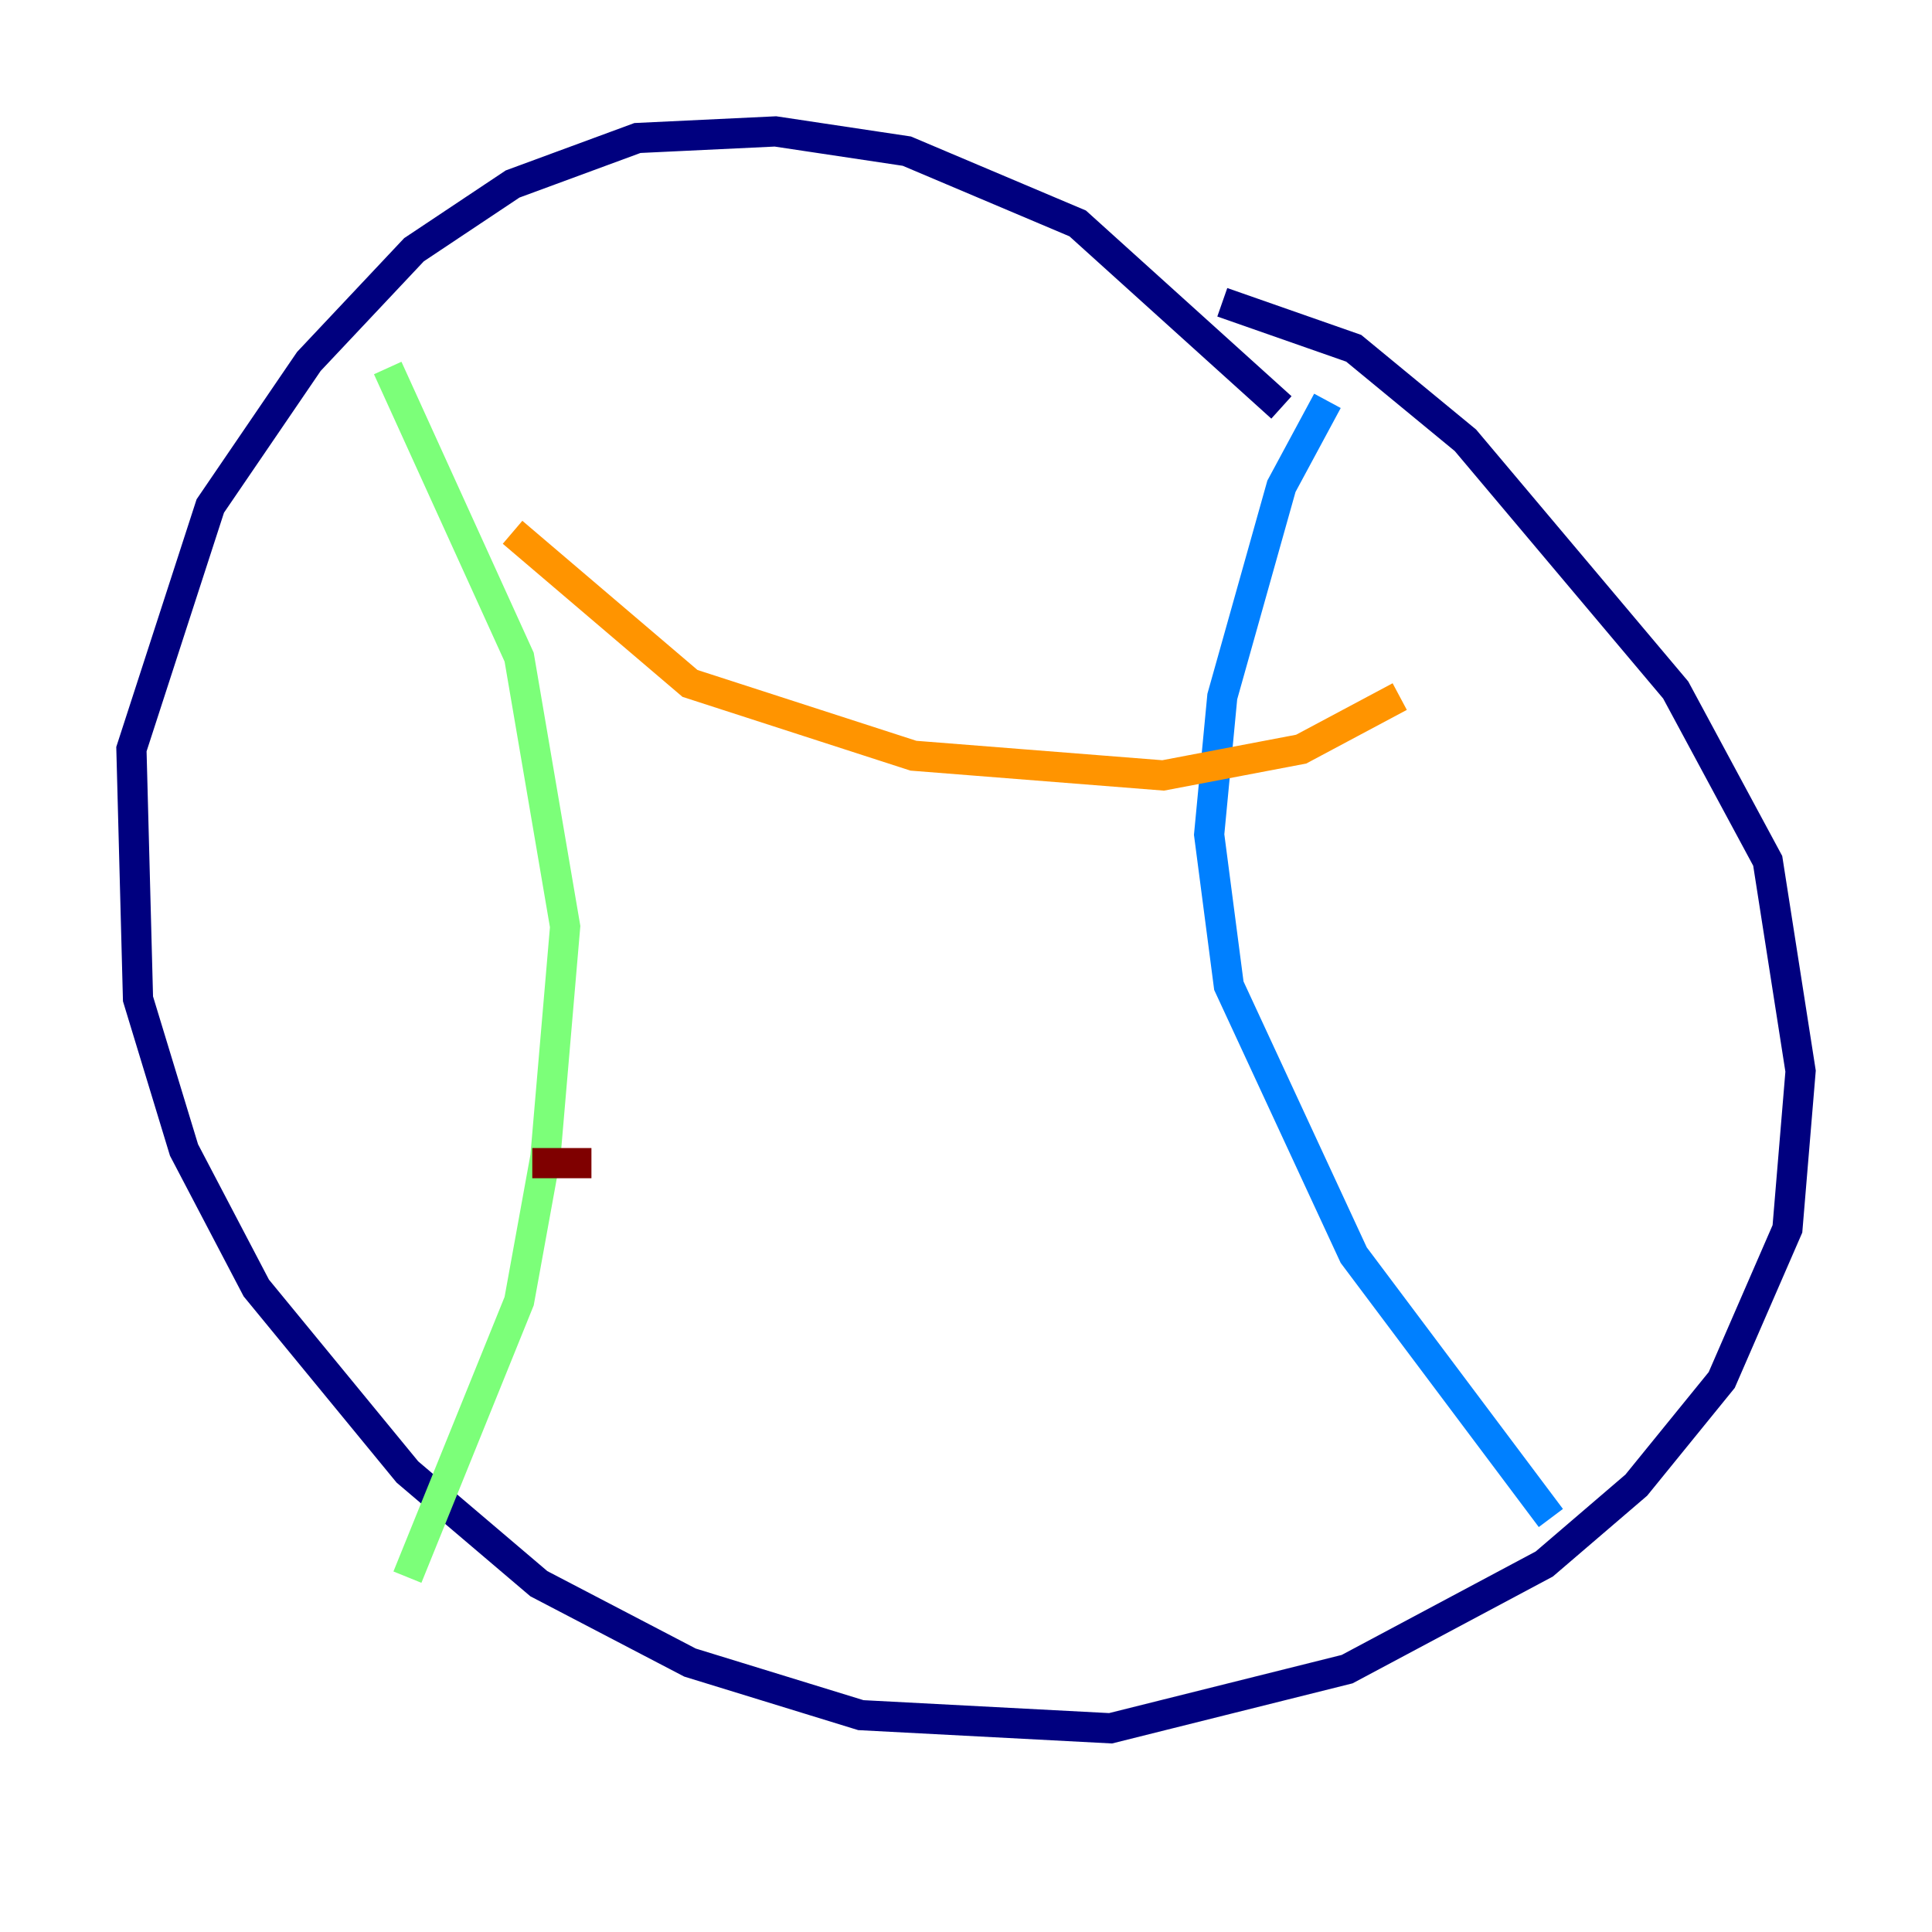 <?xml version="1.0" encoding="utf-8" ?>
<svg baseProfile="tiny" height="128" version="1.2" viewBox="0,0,128,128" width="128" xmlns="http://www.w3.org/2000/svg" xmlns:ev="http://www.w3.org/2001/xml-events" xmlns:xlink="http://www.w3.org/1999/xlink"><defs /><polyline fill="none" points="84.898,26.993 71.401,14.803 60.082,10.014 51.374,8.707 42.231,9.143 33.959,12.191 27.429,16.544 20.463,23.946 13.932,33.524 8.707,49.633 9.143,66.177 12.191,76.191 16.98,85.333 26.993,97.524 35.701,104.925 45.714,110.15 57.034,113.633 73.578,114.503 89.252,110.585 102.313,103.619 108.408,98.395 114.068,91.429 118.422,81.415 119.293,70.966 117.116,57.034 111.02,45.714 97.088,29.17 89.687,23.075 80.98,20.027" stroke="#00007f" stroke-width="2" /><polyline fill="none" points="87.946,26.558 84.898,32.218 80.98,46.15 80.109,55.292 81.415,65.306 89.687,83.156 102.748,100.571" stroke="#0080ff" stroke-width="2" /><polyline fill="none" points="25.687,24.381 34.395,43.537 37.442,61.388 36.136,76.626 34.395,86.204 26.993,104.49" stroke="#7cff79" stroke-width="2" /><polyline fill="none" points="33.959,35.265 45.714,45.279 60.517,50.068 77.061,51.374 86.204,49.633 92.735,46.15" stroke="#ff9400" stroke-width="2" /><polyline fill="none" points="35.265,77.061 39.184,77.061" stroke="#7f0000" stroke-width="2" /></svg>